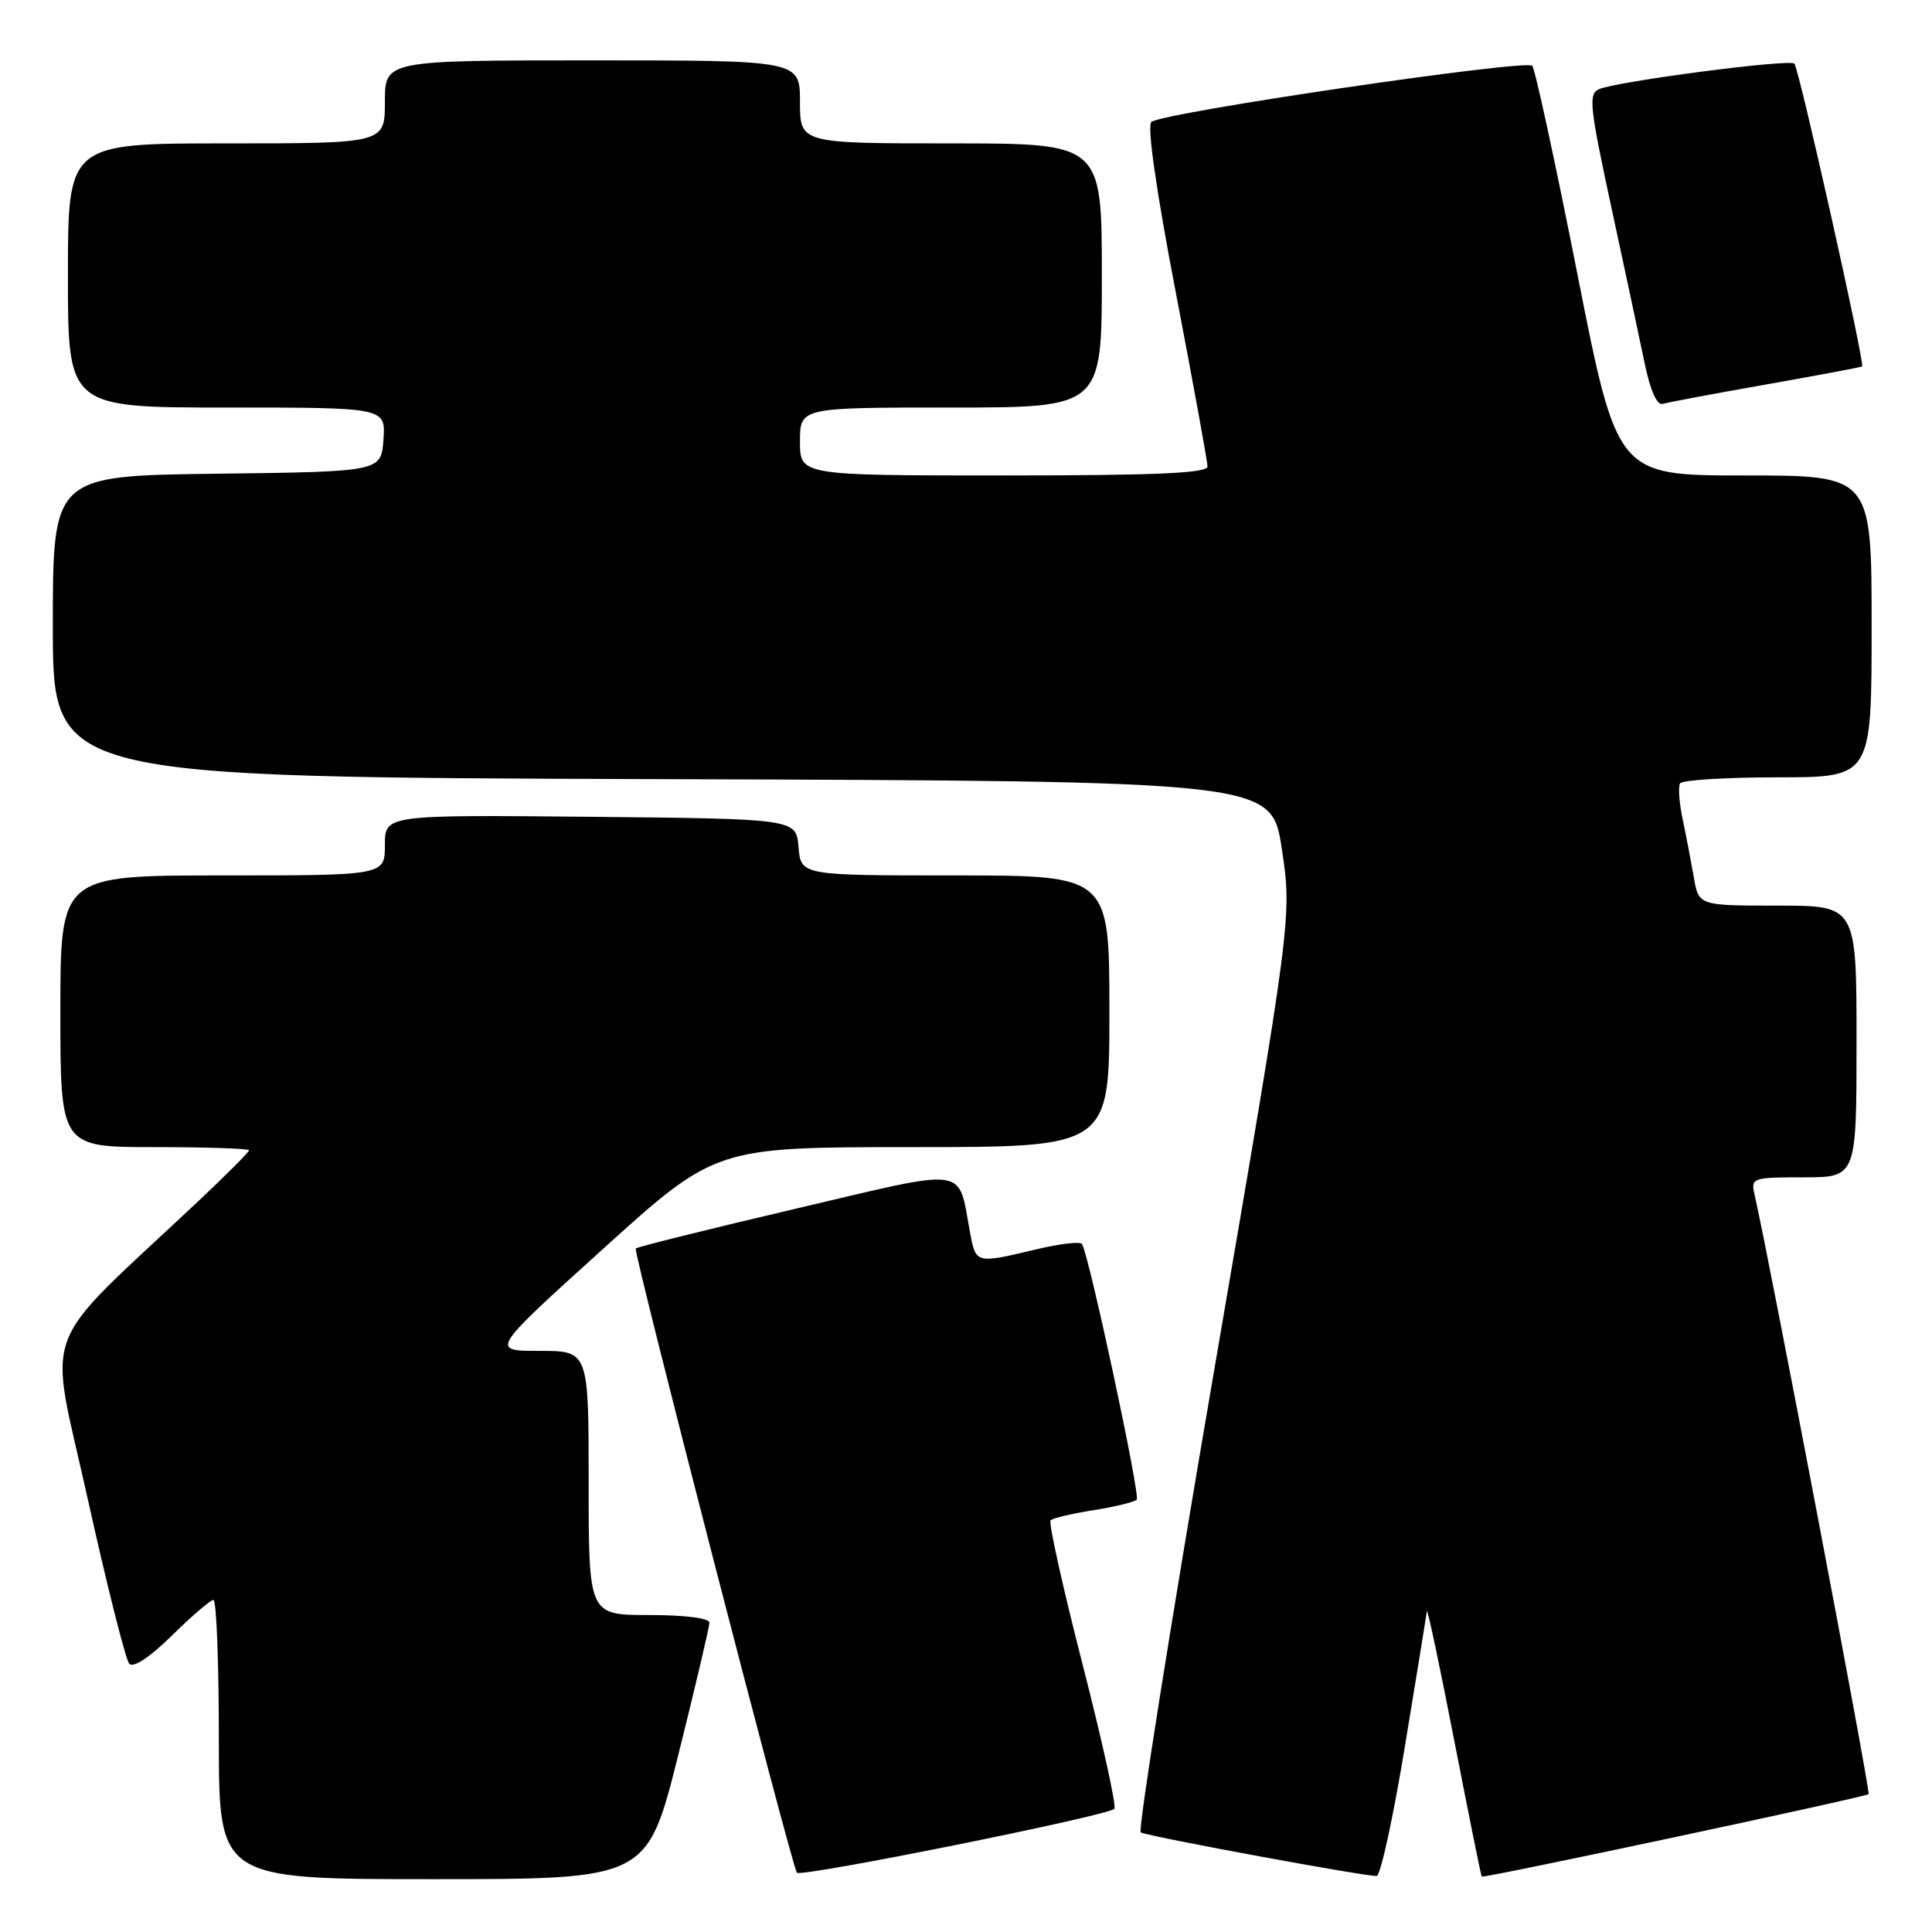 <?xml version="1.0" encoding="UTF-8" standalone="no"?>
<!DOCTYPE svg PUBLIC "-//W3C//DTD SVG 1.1//EN" "http://www.w3.org/Graphics/SVG/1.1/DTD/svg11.dtd" >
<svg xmlns="http://www.w3.org/2000/svg" xmlns:xlink="http://www.w3.org/1999/xlink" version="1.1" viewBox="0 0 256 256">
 <g >
 <path fill="currentColor"
d=" M 89.88 232.52 C 92.14 223.46 94.00 215.58 94.00 215.02 C 94.00 214.41 90.77 214.00 86.00 214.00 C 78.00 214.00 78.00 214.00 78.00 196.50 C 78.00 179.00 78.00 179.00 71.48 179.00 C 64.96 179.00 64.96 179.00 79.89 165.50 C 94.82 152.00 94.82 152.00 120.91 152.00 C 147.00 152.00 147.00 152.00 147.00 134.00 C 147.00 116.00 147.00 116.00 126.56 116.00 C 106.12 116.00 106.12 116.00 105.81 112.25 C 105.50 108.50 105.50 108.50 78.25 108.23 C 51.00 107.97 51.00 107.97 51.00 111.98 C 51.00 116.00 51.00 116.00 29.50 116.00 C 8.00 116.00 8.00 116.00 8.00 134.00 C 8.00 152.00 8.00 152.00 20.50 152.00 C 27.38 152.00 33.00 152.19 33.00 152.42 C 33.00 152.65 29.97 155.68 26.27 159.17 C 4.78 179.38 6.41 175.02 11.60 198.50 C 14.16 210.05 16.65 219.93 17.13 220.46 C 17.67 221.04 19.86 219.59 22.79 216.71 C 25.42 214.12 27.89 212.00 28.28 212.00 C 28.68 212.00 29.00 220.32 29.00 230.50 C 29.00 249.00 29.00 249.00 57.38 249.00 C 85.75 249.00 85.75 249.00 89.88 232.52 Z  M 147.66 239.68 C 147.96 239.37 146.07 230.77 143.45 220.55 C 140.83 210.34 138.92 201.74 139.21 201.45 C 139.51 201.16 142.06 200.55 144.89 200.11 C 147.73 199.66 150.30 199.03 150.62 198.71 C 151.13 198.20 144.36 166.55 143.37 164.84 C 143.17 164.48 140.41 164.80 137.25 165.56 C 129.32 167.45 129.31 167.45 128.55 163.39 C 126.86 154.41 128.77 154.68 105.39 160.17 C 93.97 162.85 84.45 165.22 84.24 165.43 C 83.87 165.80 104.79 246.81 105.59 248.14 C 106.00 248.81 146.71 240.62 147.66 239.68 Z  M 186.15 231.44 C 187.69 222.12 189.00 214.05 189.06 213.50 C 189.12 212.95 190.75 220.60 192.67 230.50 C 194.60 240.40 196.24 248.57 196.34 248.66 C 196.59 248.91 247.21 238.12 247.60 237.73 C 247.88 237.46 234.38 166.51 232.48 158.25 C 231.98 156.08 232.22 156.00 238.98 156.00 C 246.00 156.00 246.00 156.00 246.00 138.00 C 246.00 120.00 246.00 120.00 235.55 120.00 C 225.09 120.00 225.09 120.00 224.44 116.25 C 224.08 114.19 223.42 110.72 222.96 108.55 C 222.50 106.38 222.35 104.25 222.62 103.80 C 222.89 103.36 228.72 103.00 235.56 103.00 C 248.00 103.00 248.00 103.00 248.00 83.00 C 248.00 63.00 248.00 63.00 231.14 63.00 C 214.28 63.00 214.28 63.00 209.00 36.25 C 206.09 21.54 203.41 9.15 203.03 8.72 C 202.23 7.82 153.95 14.93 152.56 16.16 C 151.97 16.67 153.22 25.35 155.81 38.81 C 158.11 50.81 160.00 61.16 160.00 61.81 C 160.00 62.70 153.19 63.00 133.00 63.00 C 106.00 63.00 106.00 63.00 106.00 58.50 C 106.00 54.00 106.00 54.00 126.00 54.00 C 146.00 54.00 146.00 54.00 146.00 36.50 C 146.00 19.00 146.00 19.00 126.00 19.00 C 106.00 19.00 106.00 19.00 106.00 13.50 C 106.00 8.00 106.00 8.00 78.50 8.00 C 51.00 8.00 51.00 8.00 51.00 13.50 C 51.00 19.00 51.00 19.00 30.00 19.00 C 9.00 19.00 9.00 19.00 9.00 36.50 C 9.00 54.00 9.00 54.00 30.06 54.00 C 51.11 54.00 51.11 54.00 50.81 58.25 C 50.50 62.50 50.50 62.50 28.75 62.77 C 7.00 63.04 7.00 63.04 7.00 83.01 C 7.00 102.99 7.00 102.99 87.75 103.24 C 168.50 103.50 168.50 103.50 169.85 112.50 C 171.20 121.50 171.20 121.50 160.81 182.00 C 155.10 215.28 150.75 242.64 151.15 242.81 C 152.60 243.43 181.52 248.76 182.43 248.57 C 182.94 248.47 184.62 240.76 186.15 231.44 Z  M 234.00 50.95 C 240.88 49.73 246.61 48.66 246.74 48.55 C 247.14 48.23 238.37 9.03 237.76 8.43 C 237.12 7.79 214.33 10.77 211.89 11.81 C 210.45 12.43 210.62 14.06 213.52 27.50 C 215.30 35.75 217.29 45.06 217.94 48.20 C 218.67 51.74 219.57 53.75 220.31 53.52 C 220.96 53.32 227.12 52.16 234.00 50.95 Z "/>
</g>
</svg>
